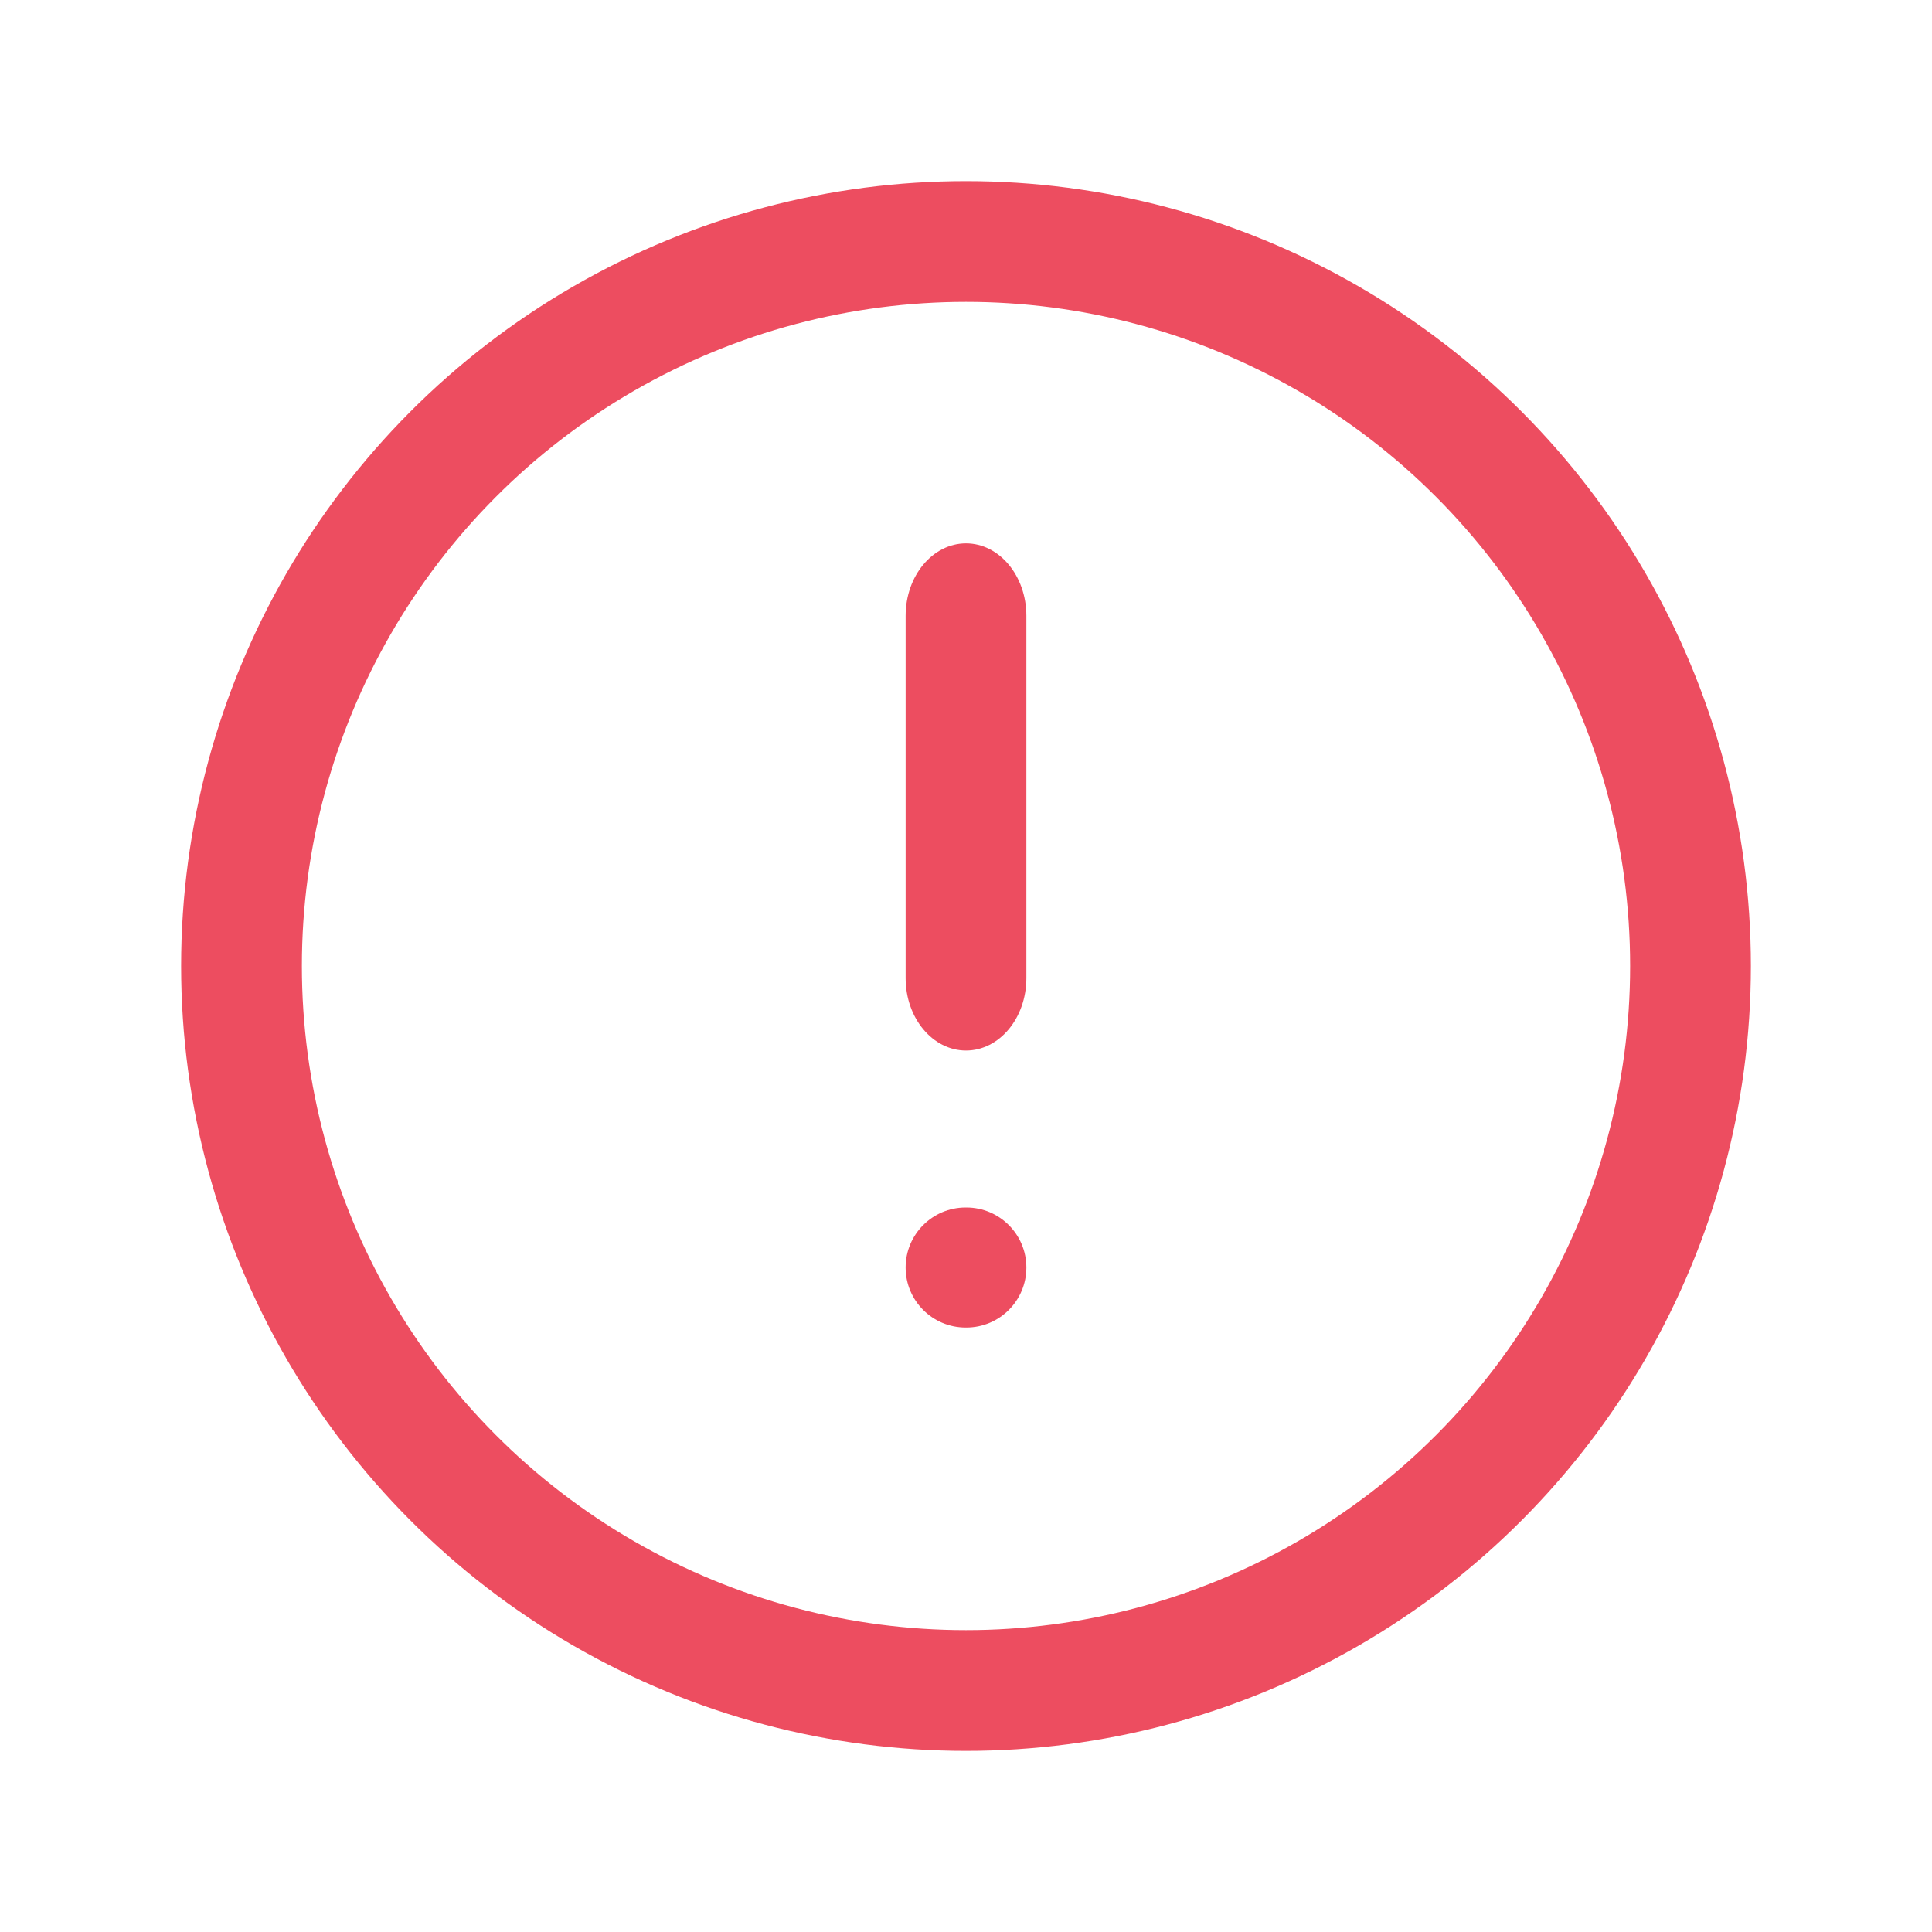 <svg width="32" height="32" viewBox="0 0 32 32" fill="none" xmlns="http://www.w3.org/2000/svg">
<circle cx="16" cy="16" r="12" stroke="#ED4D60" stroke-width="2"/>
<path fill-rule="evenodd" clip-rule="evenodd" d="M16 9C16.552 9 17 9.537 17 10.2V16.2C17 16.863 16.552 17.4 16 17.4C15.448 17.4 15 16.863 15 16.2V10.2C15 9.537 15.448 9 16 9Z" fill="#ED4D60"/>
<path fill-rule="evenodd" clip-rule="evenodd" d="M15 20.994C15 20.445 15.445 20 15.994 20H16.006C16.555 20 17 20.445 17 20.994C17 21.543 16.555 21.988 16.006 21.988H15.994C15.445 21.988 15 21.543 15 20.994Z" fill="#ED4D60"/>
</svg>
